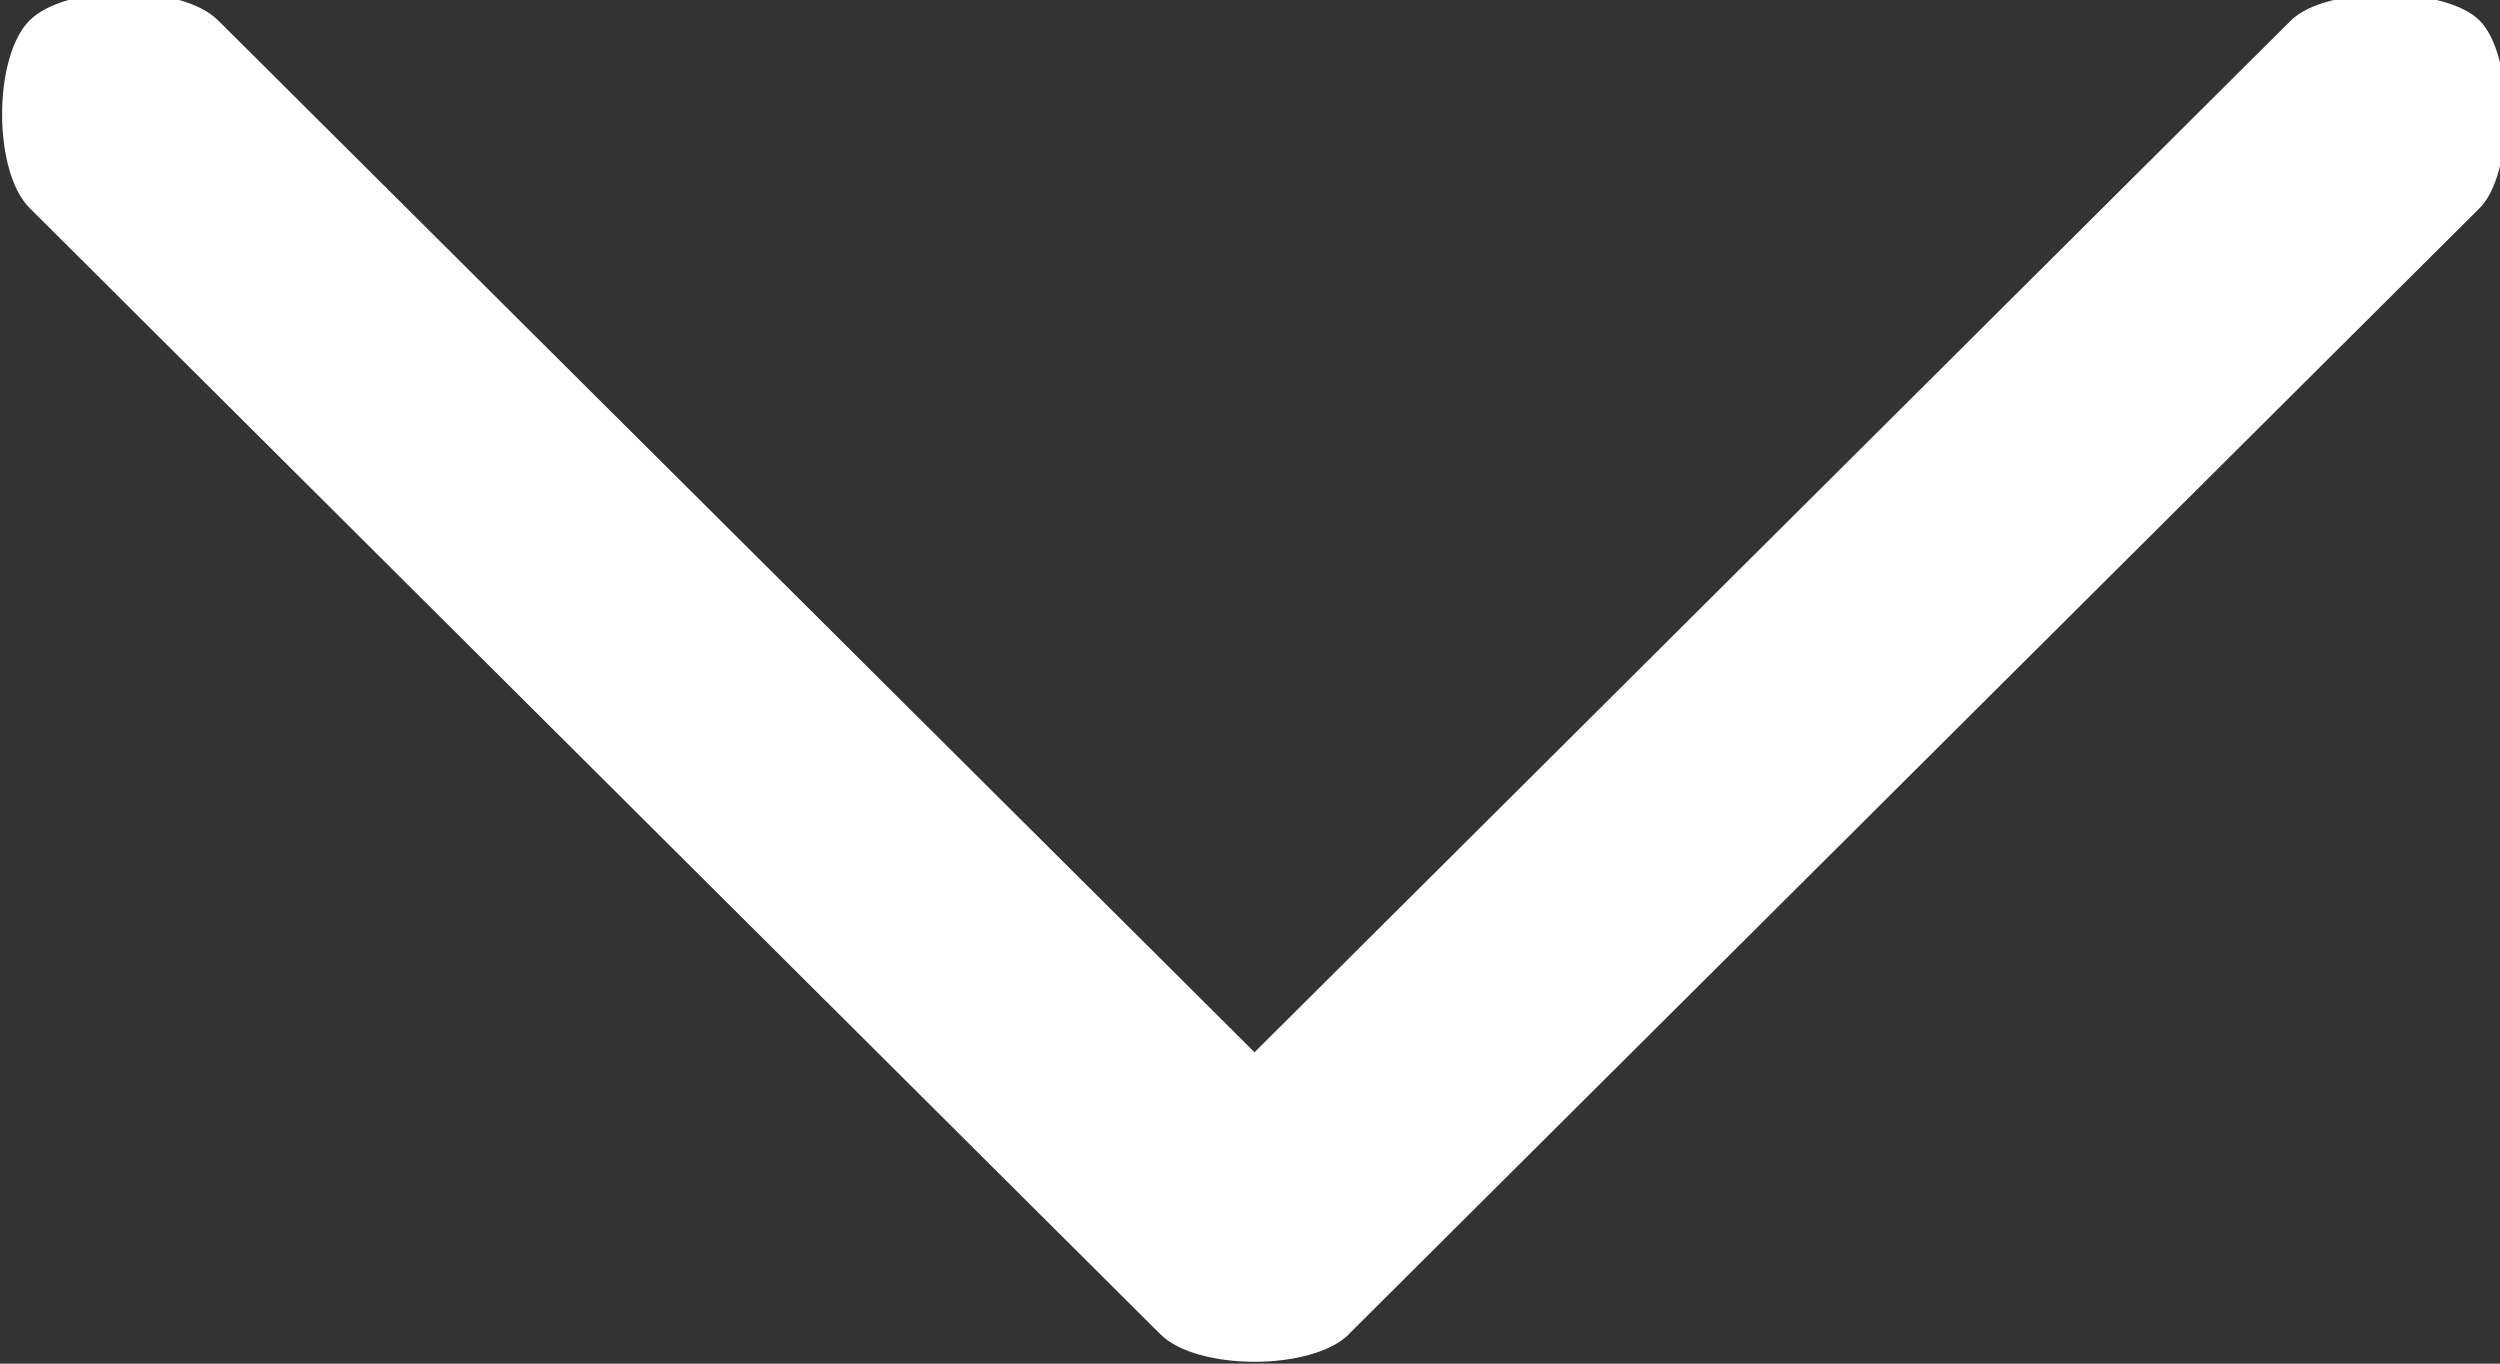 <svg xmlns="http://www.w3.org/2000/svg" width="11" height="6" viewBox="0 0 11 6"><rect x="0" y="0" width="11" height="6" fill="#333333" stroke="none"/><g><g><path fill="#fff" d="M.13.09c.163-.162.668-.162.83 0L5.52 4.63 10.08.09c.155-.153.675-.153.83 0 .154.154.154.672 0 .826L5.935 5.87l-.001.002c-.164.16-.666.16-.828-.001L.13.915C-.031.755-.031.251.13.09z"/></g></g></svg>